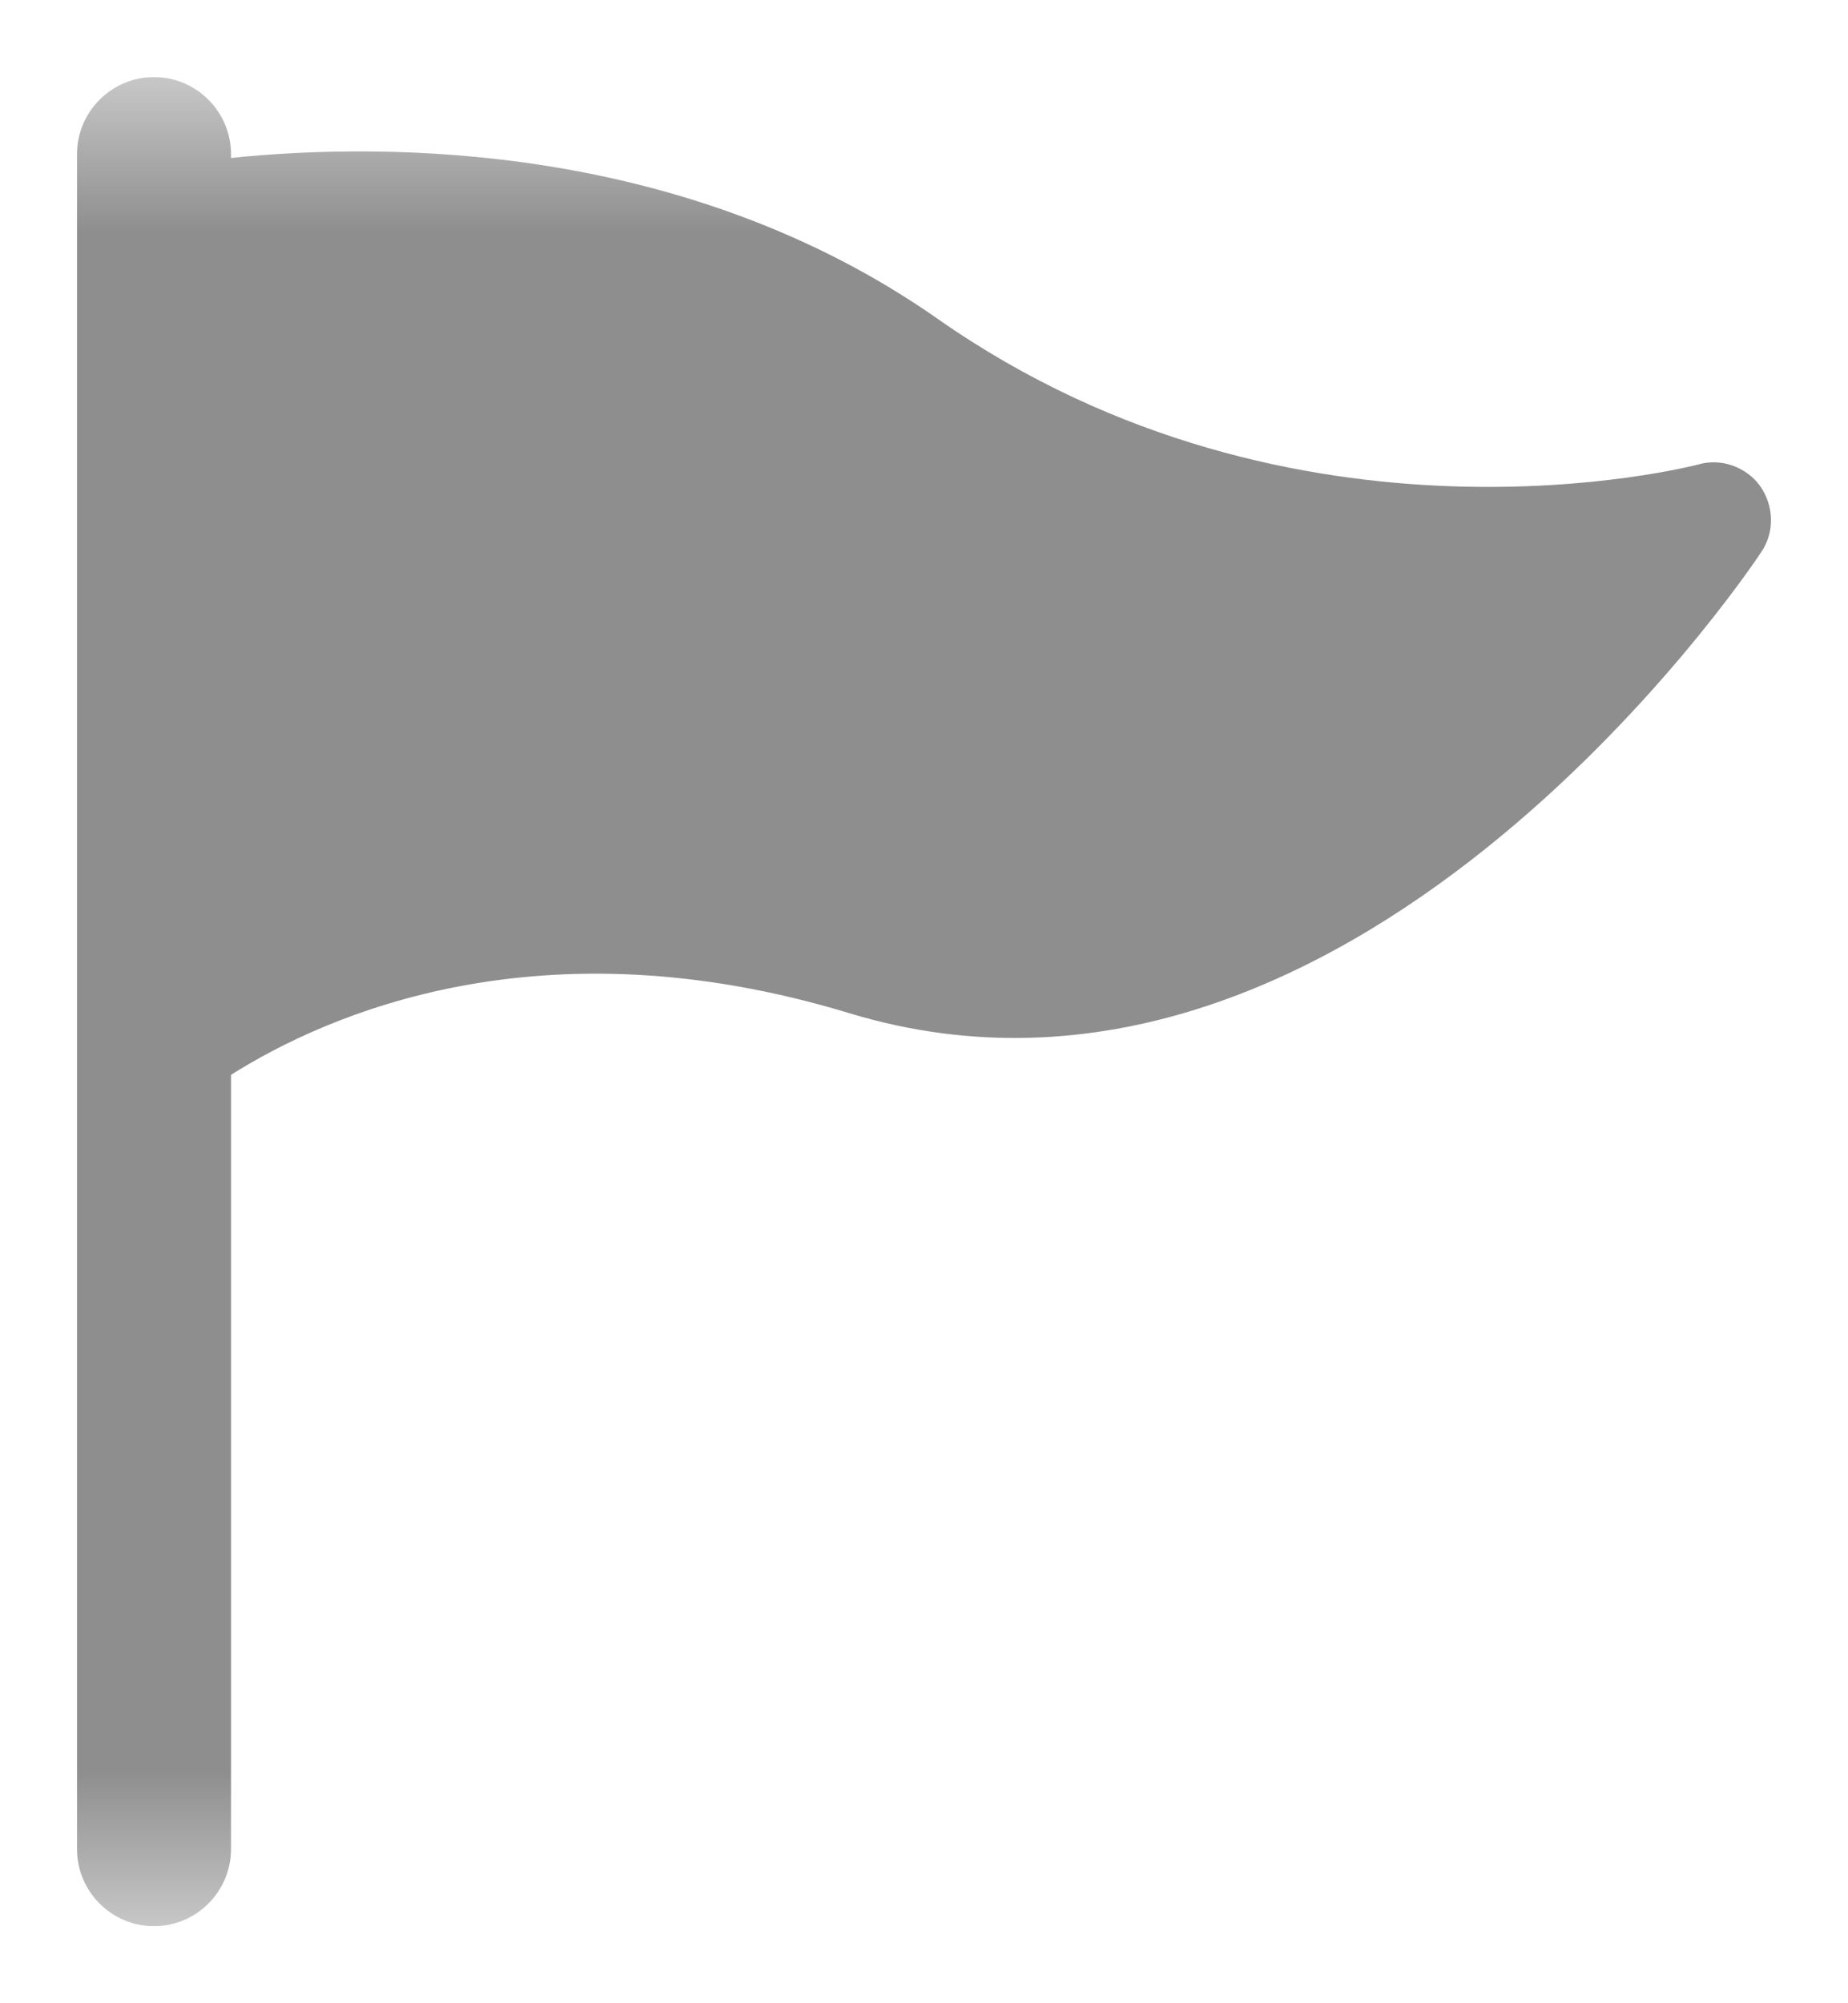 <svg width="12" height="13" viewBox="0 0 12 13" fill="none" xmlns="http://www.w3.org/2000/svg">
<g clip-path="url(#clip0_4_2387)">
<mask id="mask0_4_2387" style="mask-type:luminance" maskUnits="userSpaceOnUse" x="0" y="0" width="12" height="13">
<path d="M12 0.5H0V12.5H12V0.5Z" fill="white"/>
</mask>
<g mask="url(#mask0_4_2387)">
<path d="M1 0.5C0.725 0.5 0.5 0.725 0.5 1V12C0.5 12.275 0.725 12.5 1 12.5C1.275 12.5 1.5 12.275 1.5 12V6.975C2.12 6.585 3.505 5.965 5.515 6.575C8.745 7.555 11.33 3.745 11.435 3.585C11.525 3.455 11.52 3.285 11.43 3.155C11.34 3.03 11.175 2.97 11.025 3.015C11 3.02 8.42 3.7 6.09 2.07C4.455 0.925 2.52 0.92 1.5 1.025V1C1.5 0.725 1.275 0.5 1 0.5Z" fill="#8E8E8E"/>
</g>
</g>
<defs>
<clipPath id="clip0_4_2387">
<rect width="12" height="12" fill="white" transform="translate(0 0.5)"/>
</clipPath>
</defs>
</svg>
